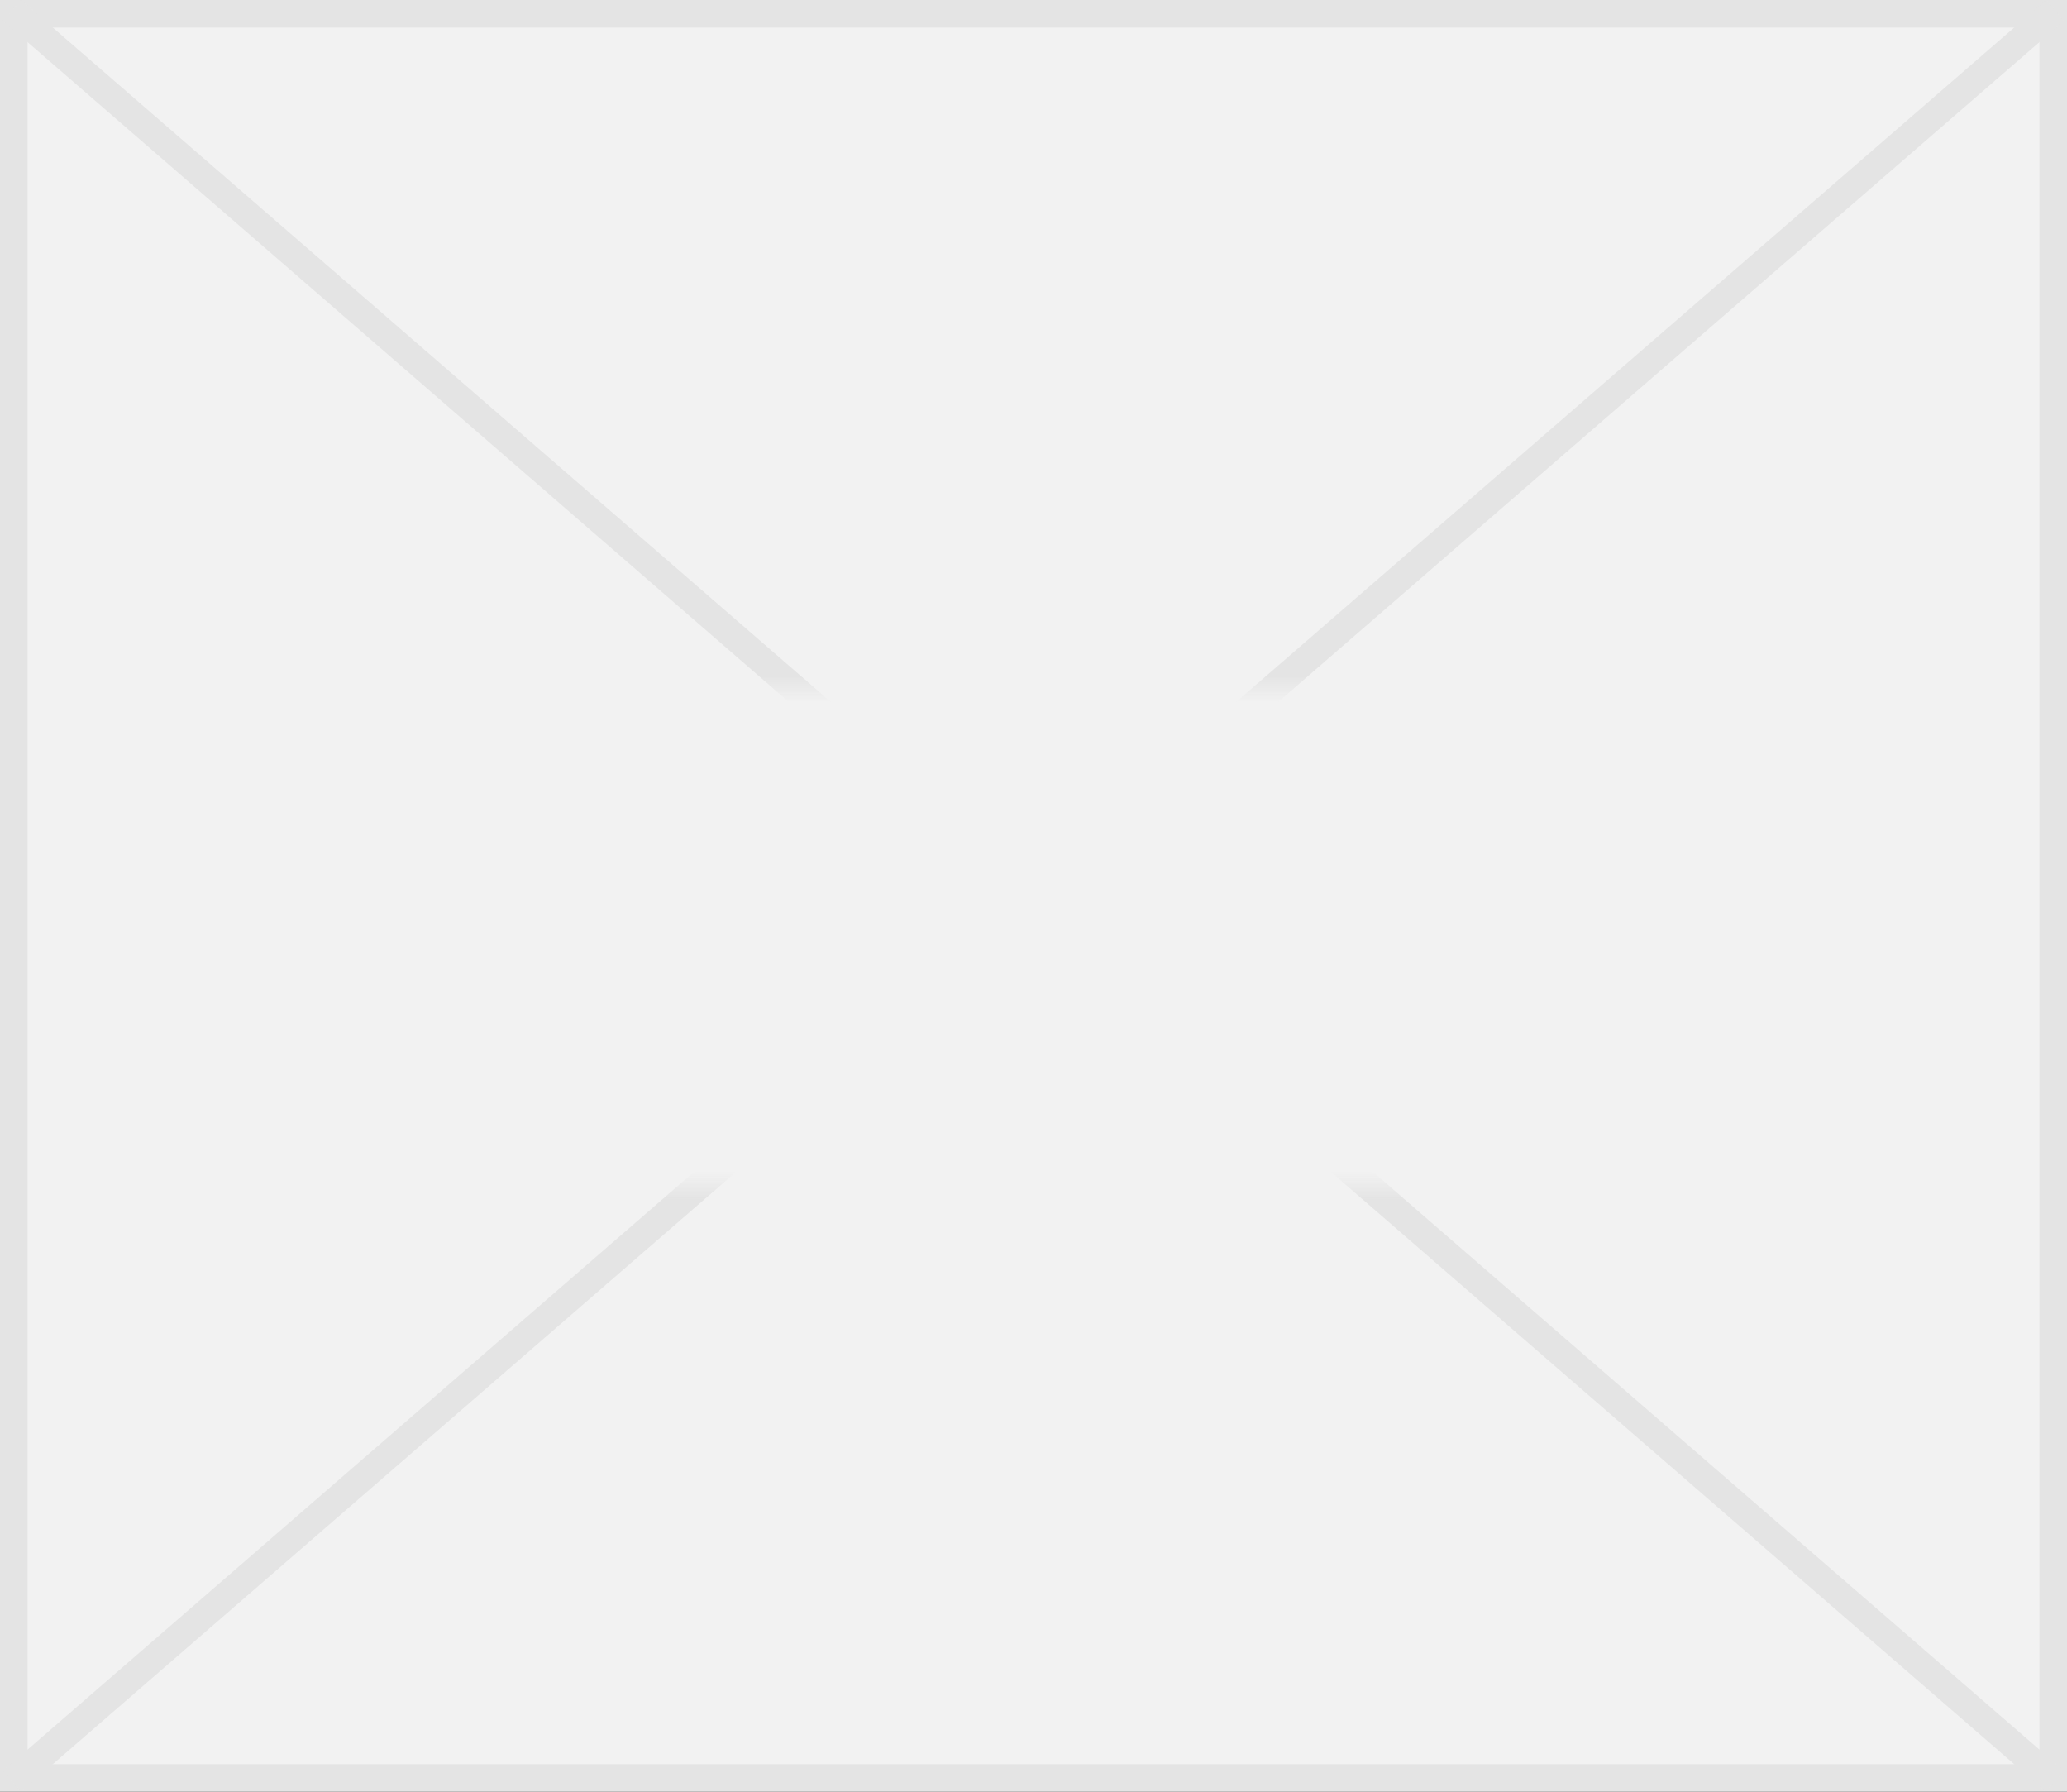 ﻿<?xml version="1.0" encoding="utf-8"?>
<svg version="1.1" xmlns:xlink="http://www.w3.org/1999/xlink" width="75px" height="65px" xmlns="http://www.w3.org/2000/svg">
  <rect width="100%" height="100%" fill="#333333" stroke="none"/>
  <defs>
    <mask fill="white" id="clip15">
      <path d="M 218 252  L 249 252  L 249 270  L 218 270  Z M 195 227  L 270 227  L 270 292  L 195 292  Z " fill-rule="evenodd" />
    </mask>
  </defs>
  <g transform="matrix(1 0 0 1 -195 -227 )">
    <path d="M 195.5 227.5  L 269.5 227.5  L 269.5 291.5  L 195.5 291.5  L 195.5 227.5  Z " fill-rule="nonzero" fill="#f2f2f2" stroke="none" />
    <path d="M 195.5 227.5  L 269.5 227.5  L 269.5 291.5  L 195.5 291.5  L 195.5 227.5  Z " stroke-width="1" stroke="#e4e4e4" fill="none" />
    <path d="M 195.436 227.378  L 269.564 291.622  M 269.564 227.378  L 195.436 291.622  " stroke-width="1" stroke="#e4e4e4" fill="none" mask="url(#clip15)" />
  </g>
</svg>